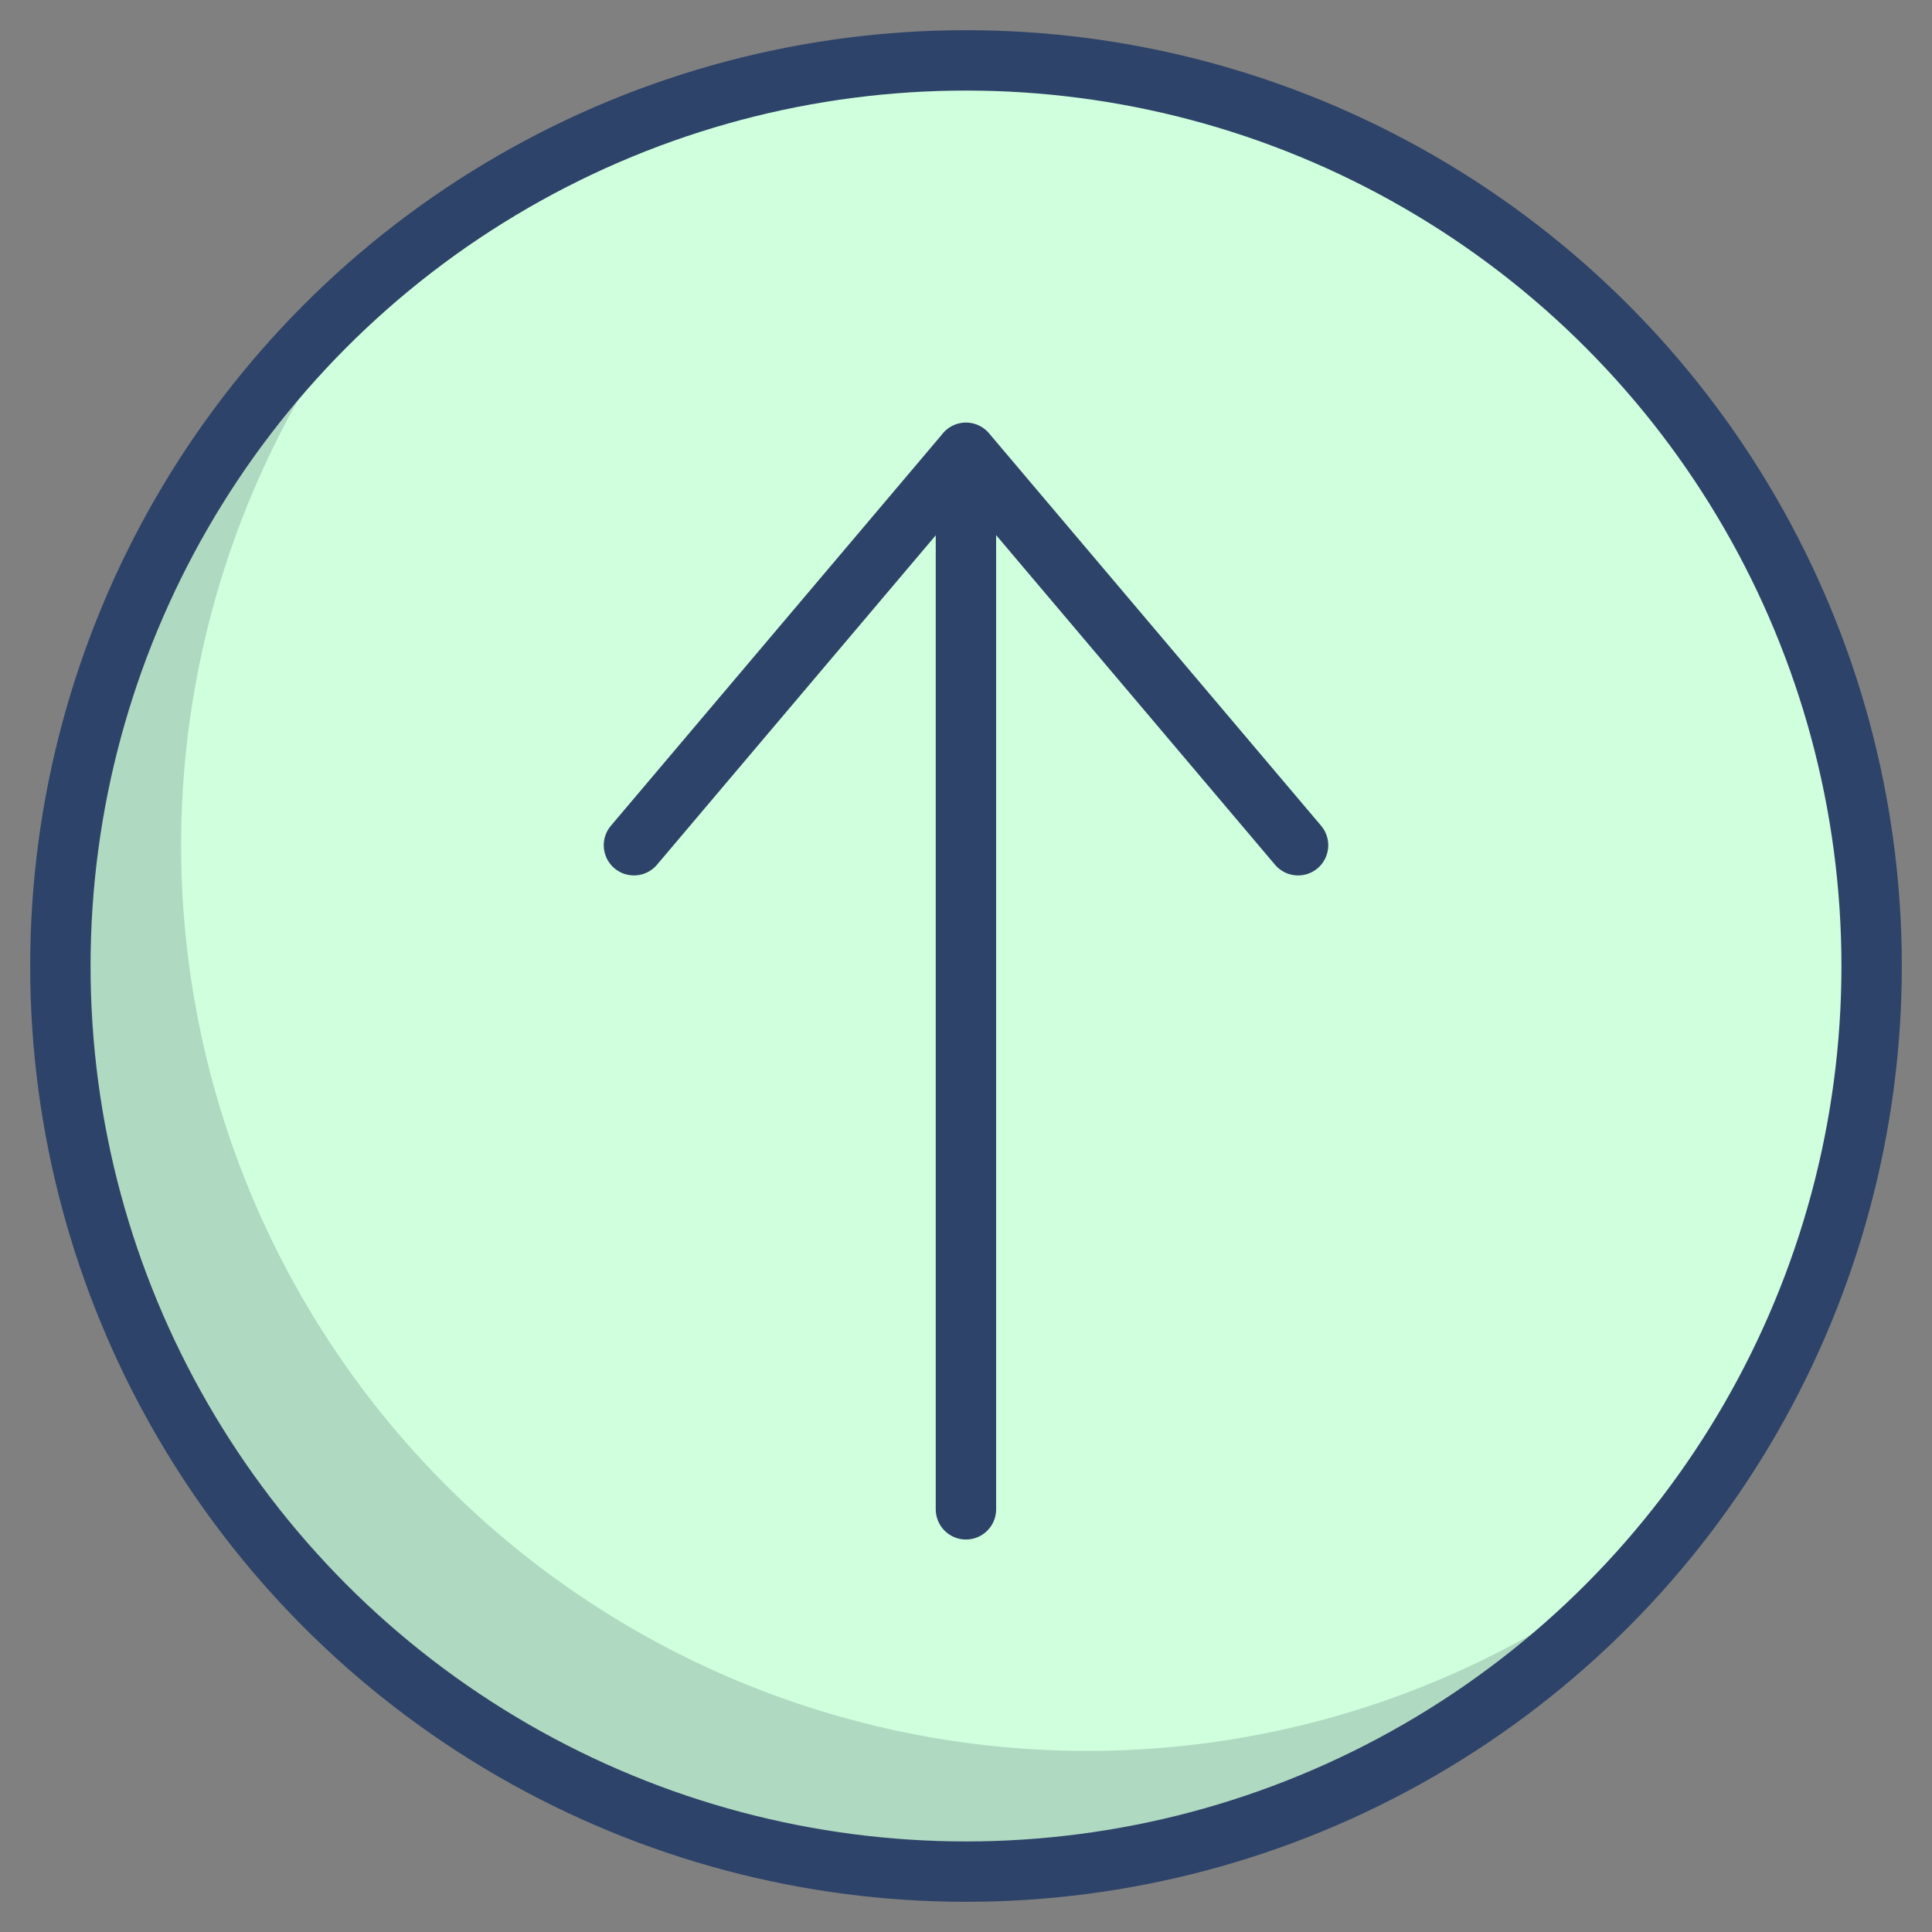 <svg xmlns="http://www.w3.org/2000/svg" viewBox="0 0 64 64" aria-labelledby="title"
aria-describedby="desc" role="img" xmlns:xlink="http://www.w3.org/1999/xlink">
  <rect x="0" y="0" width="64" height="64" fill="#808080" stroke="none"/>
  <title>Arrow Up Circle</title>
  <desc>A color styled icon from Orion Icon Library.</desc>
  <circle data-name="layer1"
  cx="32" cy="32" r="30" fill="#cfffdd"></circle>
  <path data-name="opacity" d="M36 58A30 30 0 0 1 12.882 8.881 30 30 0 1 0 55.118 51.12 29.879 29.879 0 0 1 36 58z"
  fill="#000028" opacity=".15"></path>
  <circle data-name="stroke" cx="32" cy="32" r="30" fill="none" stroke="#2e4369"
  stroke-linecap="round" stroke-linejoin="round" stroke-width="2"></circle>
  <path data-name="stroke" fill="none" stroke="#2e4369" stroke-linecap="round"
  stroke-linejoin="round" stroke-width="2" d="M31.998 49.998v-35M43 28L32 15 21 28"></path>
</svg>